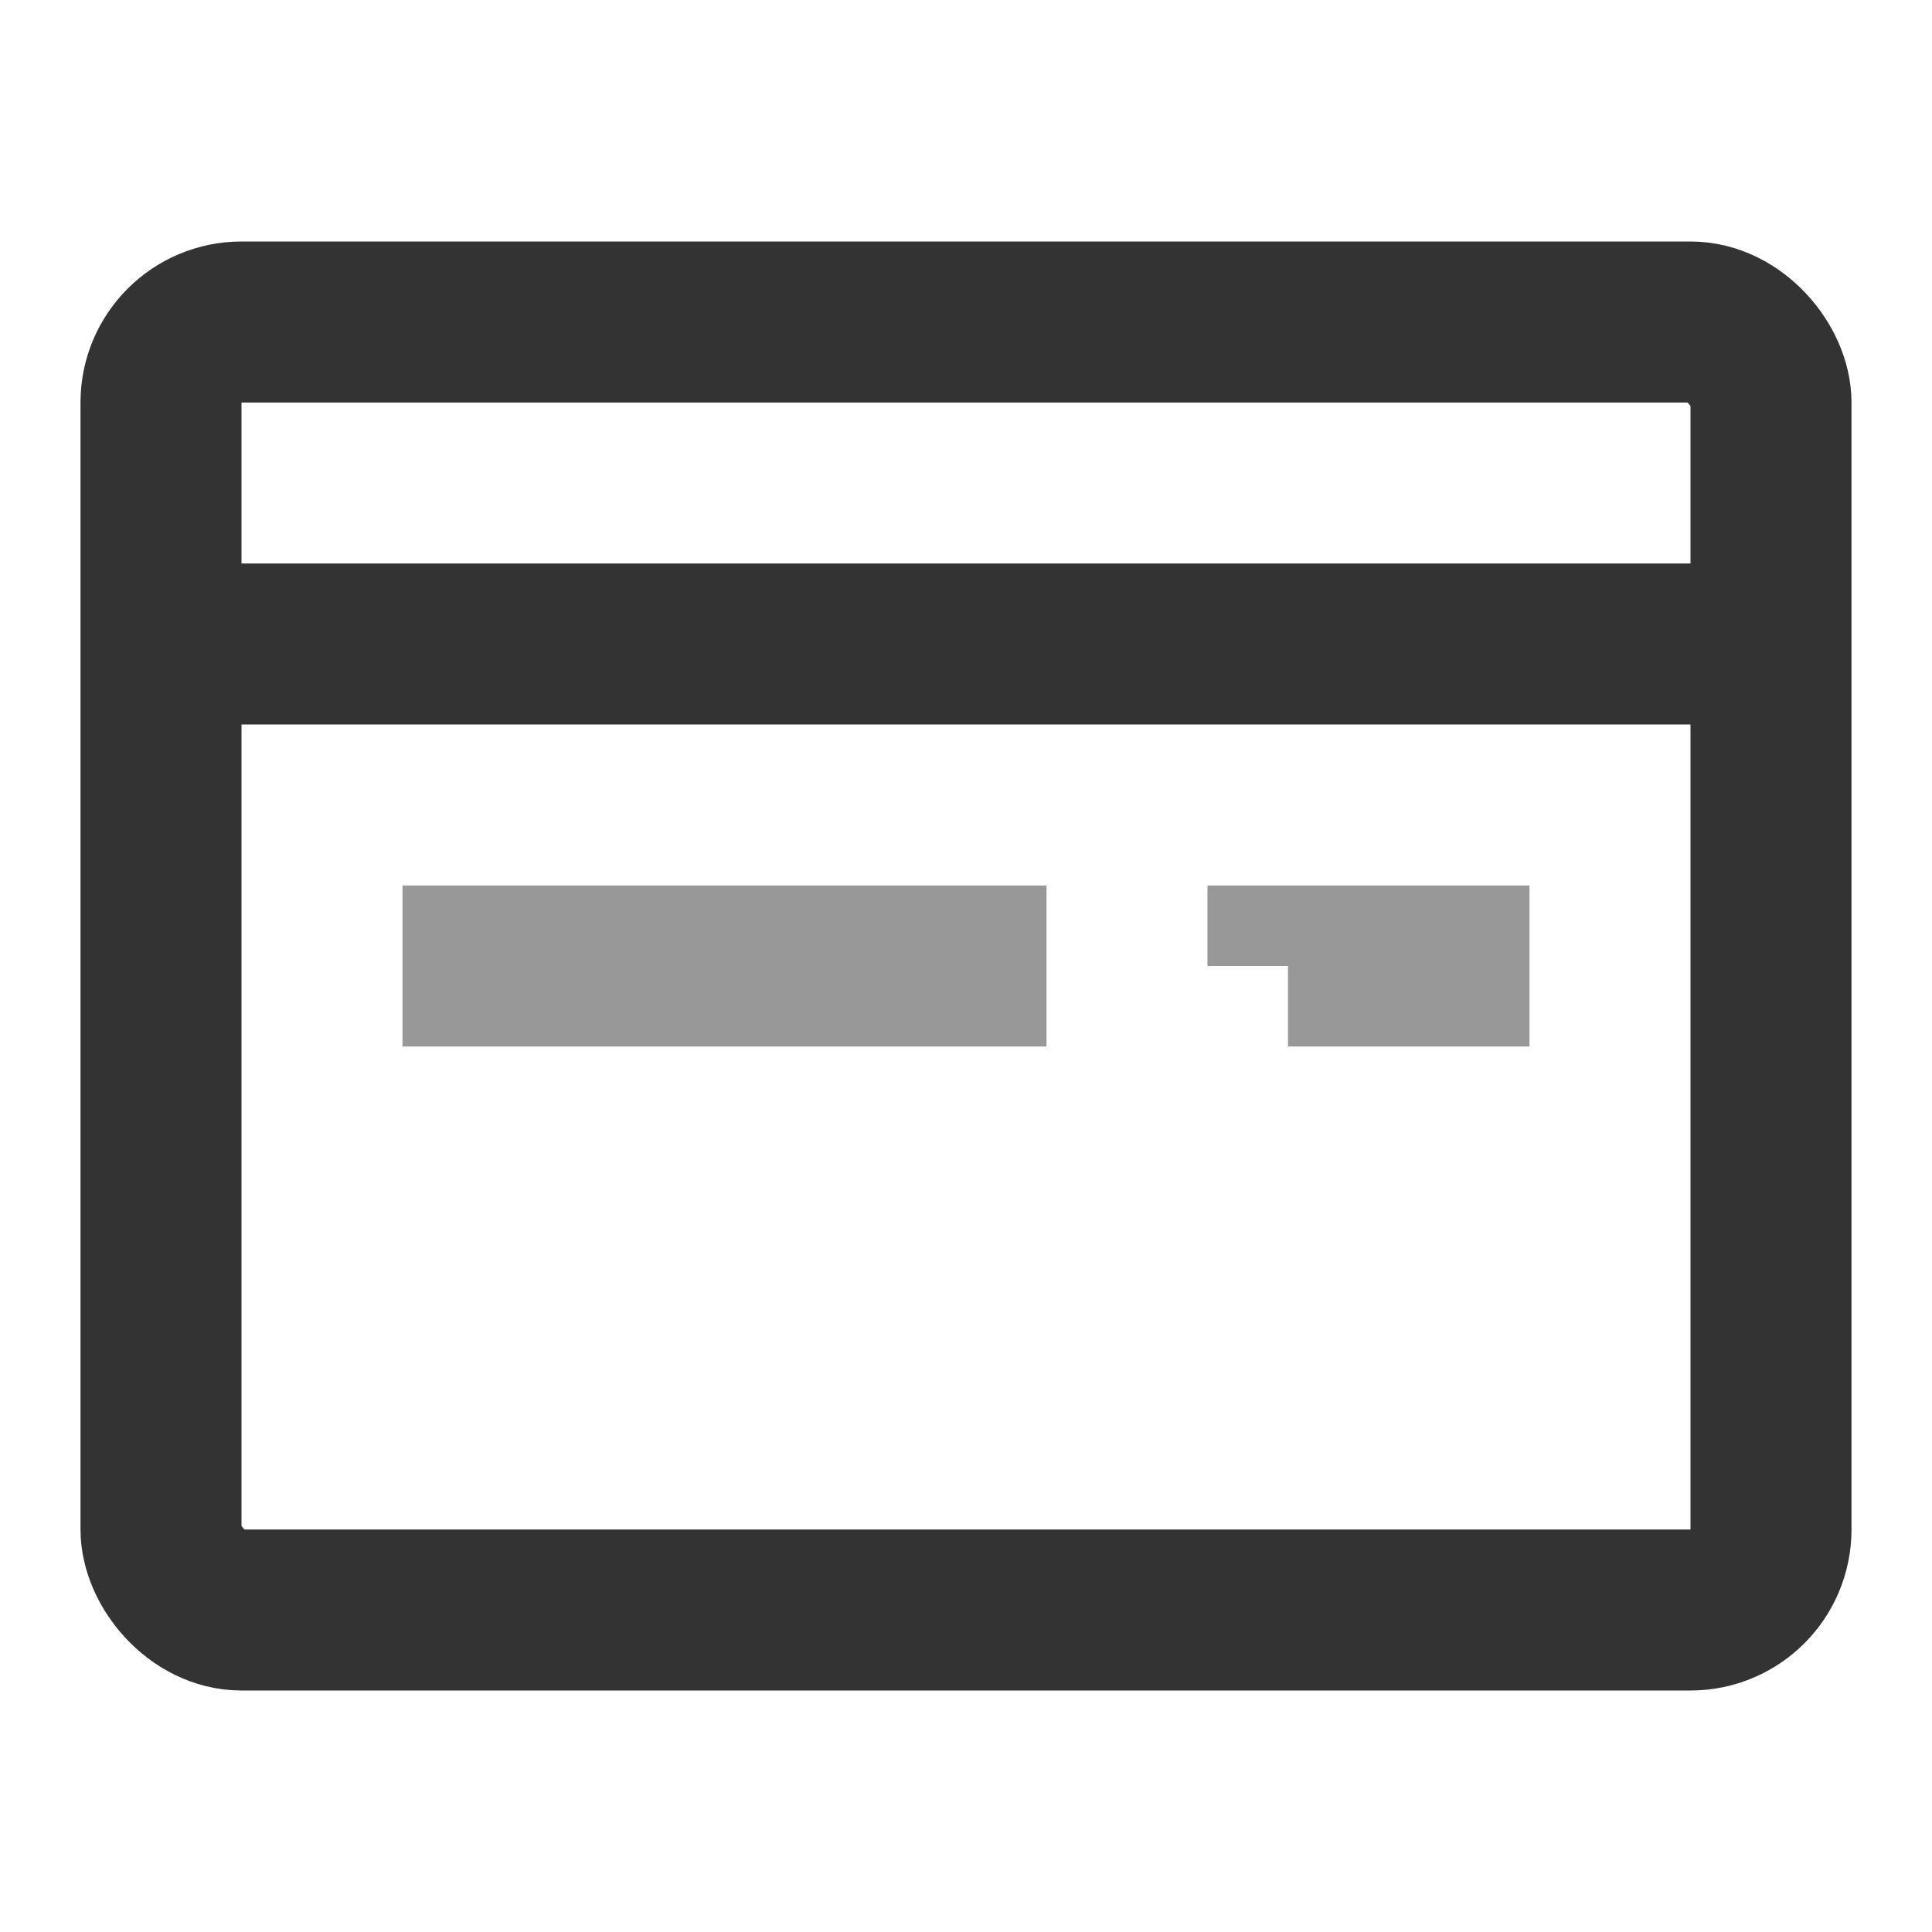 <?xml version="1.0" encoding="UTF-8"?>
<svg width="24px" height="24px" viewBox="0 0 24 24" version="1.1" xmlns="http://www.w3.org/2000/svg" xmlns:xlink="http://www.w3.org/1999/xlink">
    <!-- Generator: Sketch 44.1 (41455) - http://www.bohemiancoding.com/sketch -->
    <title>card</title>
    <desc>Created with Sketch.</desc>
    <defs></defs>
    <g id="Page-1" stroke="none" stroke-width="1" fill="none" fill-rule="evenodd">
        <g id="Artboard-4" transform="translate(-796, -247)">
            <g id="78" transform="translate(796, 247)">
                <rect id="Card" stroke="#333333" stroke-width="2" stroke-linejoin="round" x="2" y="4" width="20" height="16" rx="1"></rect>
                <rect id="Magnetic-Strip" fill="#333333" x="2" y="7" width="20" height="2"></rect>
                <path d="M5,11 L13,11 L13,13 L5,13 L5,11 Z M15,11 L19,11 L19,12 L15,12 L15,11 Z M16,12 L19,12 L19,13 L16,13 L16,12 Z" id="Info" fill="#333333" opacity="0.5"></path>
            </g>
        </g>
    </g>
</svg>